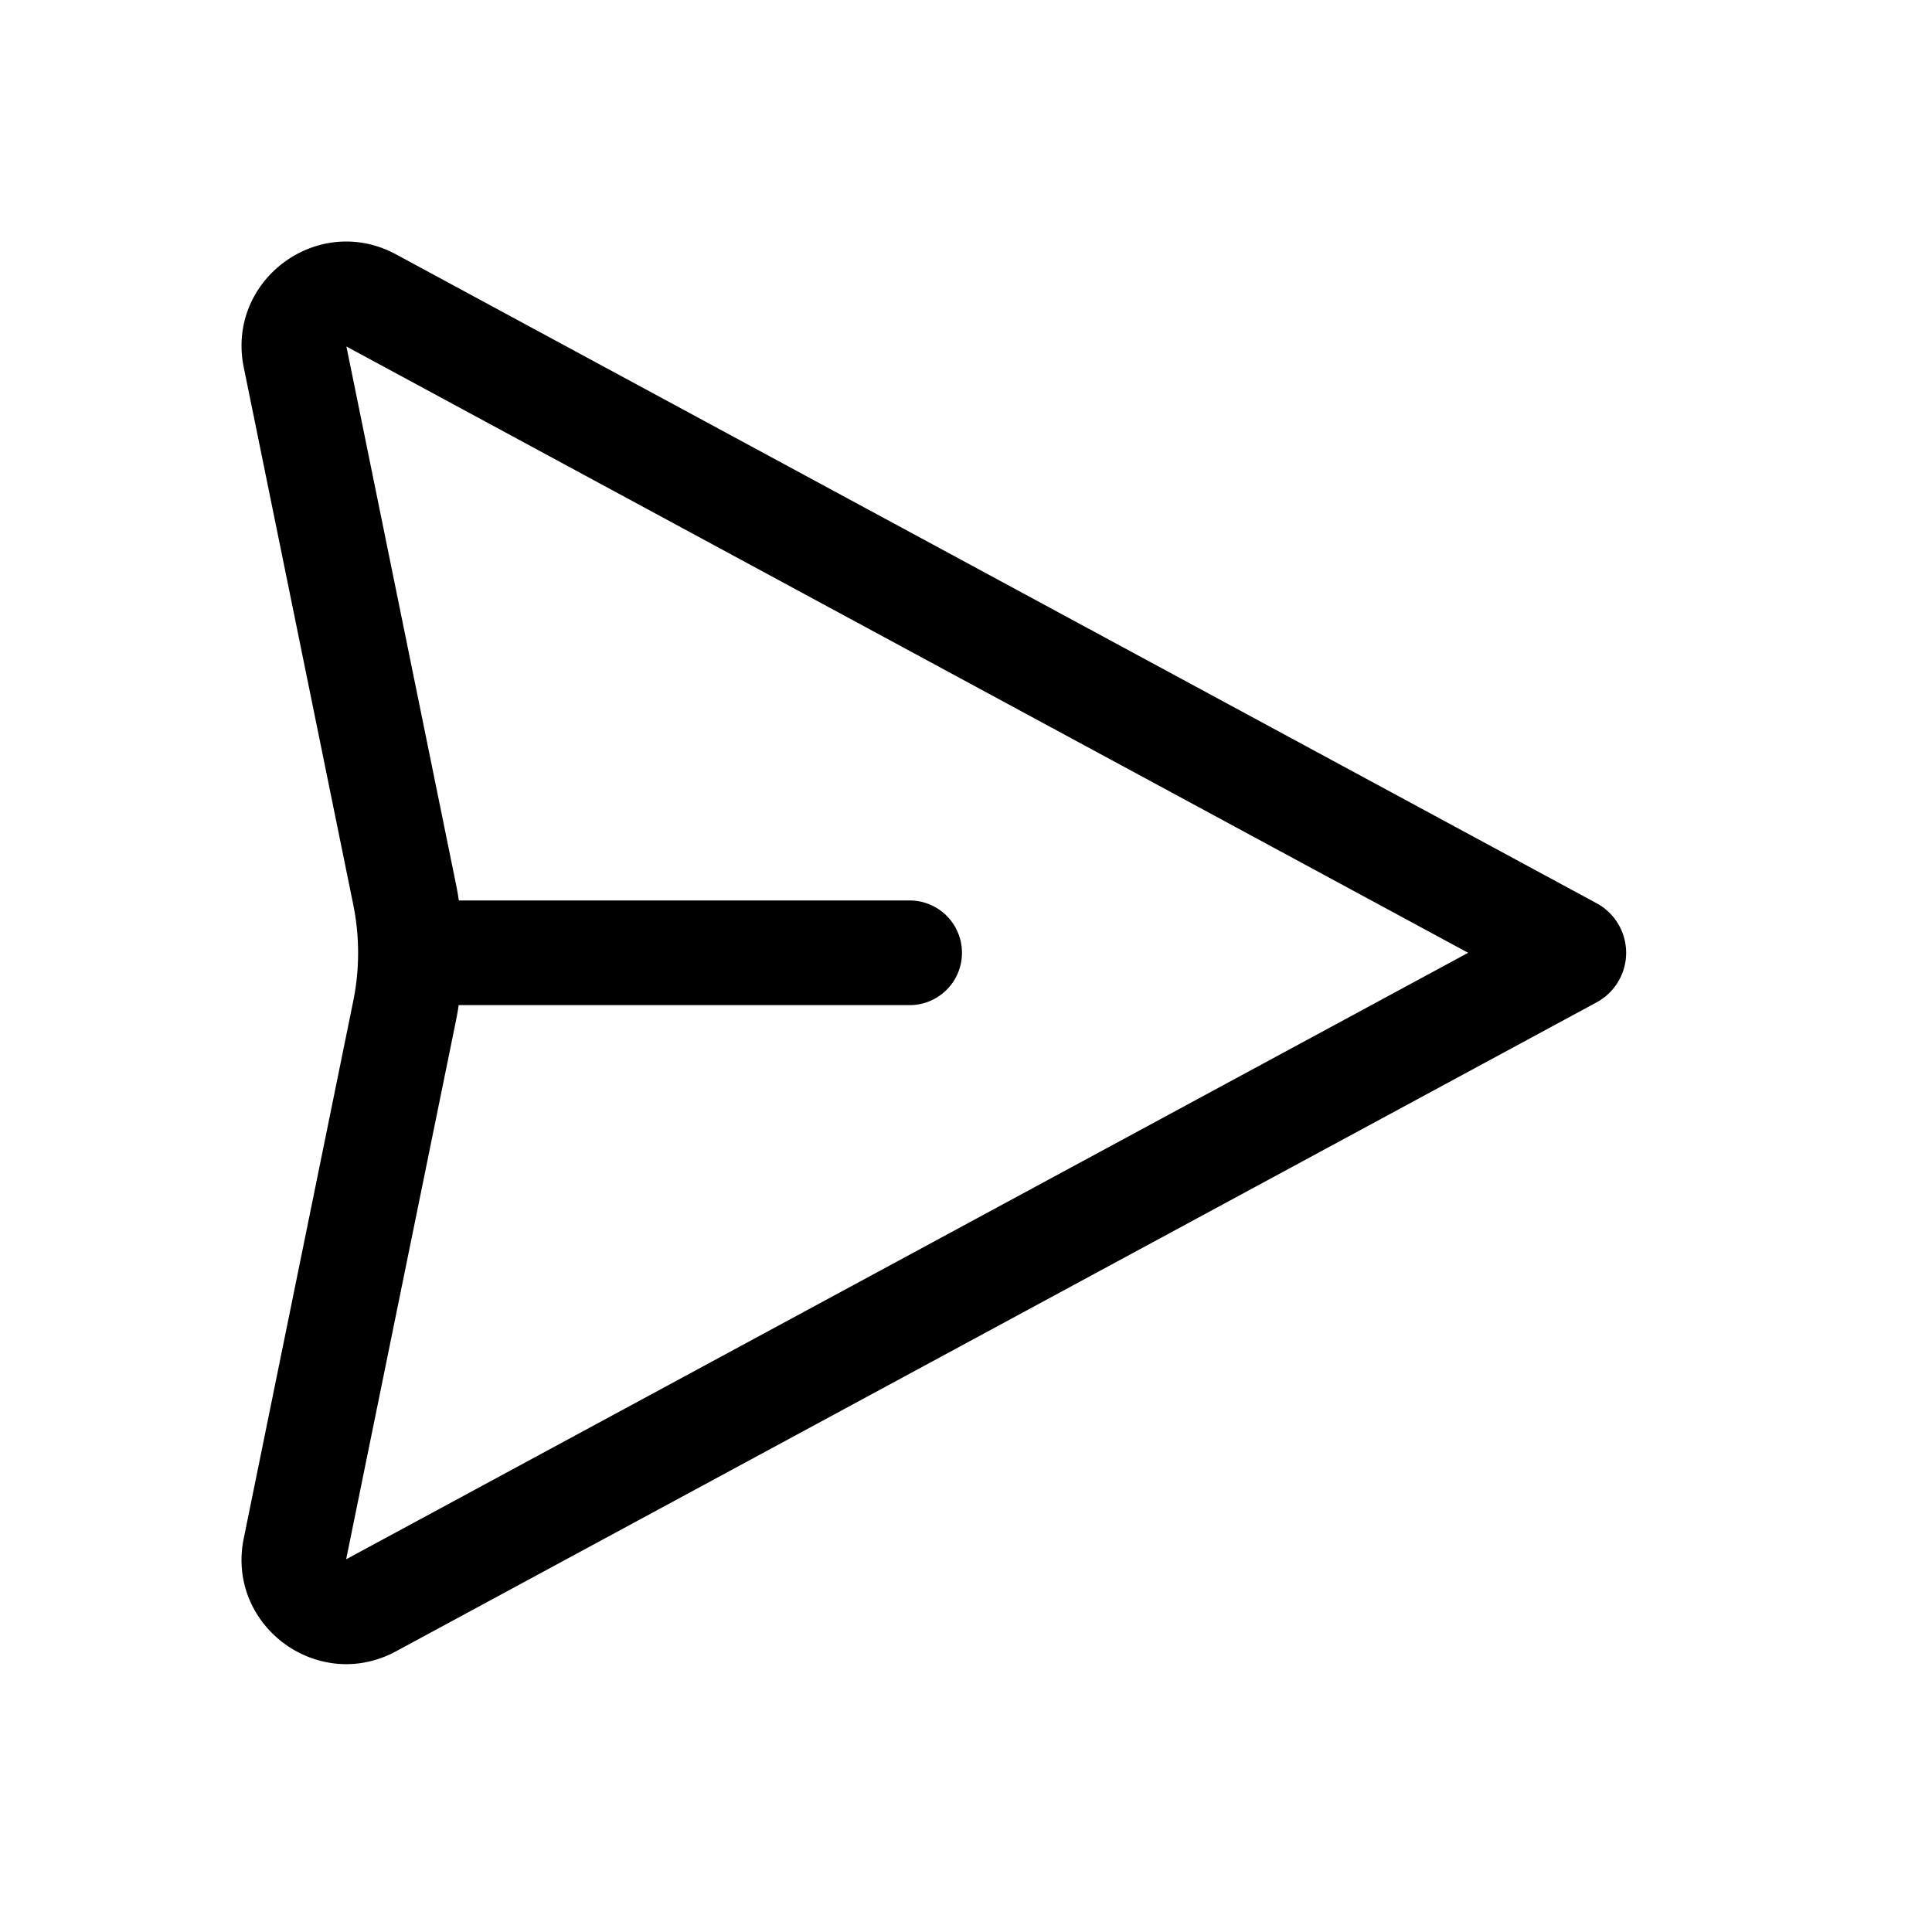 <svg xmlns="http://www.w3.org/2000/svg" viewBox="0 0 24 24">
  <defs/>
  <path fill-rule="evenodd" d="M3.028 4.563c-.22-1.081.92-1.928 1.892-1.403l14.913 8.06a.7.7 0 010 1.232L4.92 20.513c-.971.525-2.113-.322-1.892-1.403l1.36-6.674a3 3 0 000-1.199l-1.36-6.674zm1.273-.26l13.937 7.533L4.3 19.37l1.361-6.675c.014-.069.027-.139.037-.209h5.602a.65.65 0 000-1.3H5.7c-.01-.07-.023-.14-.037-.209l-1.36-6.674z"/>
</svg>
